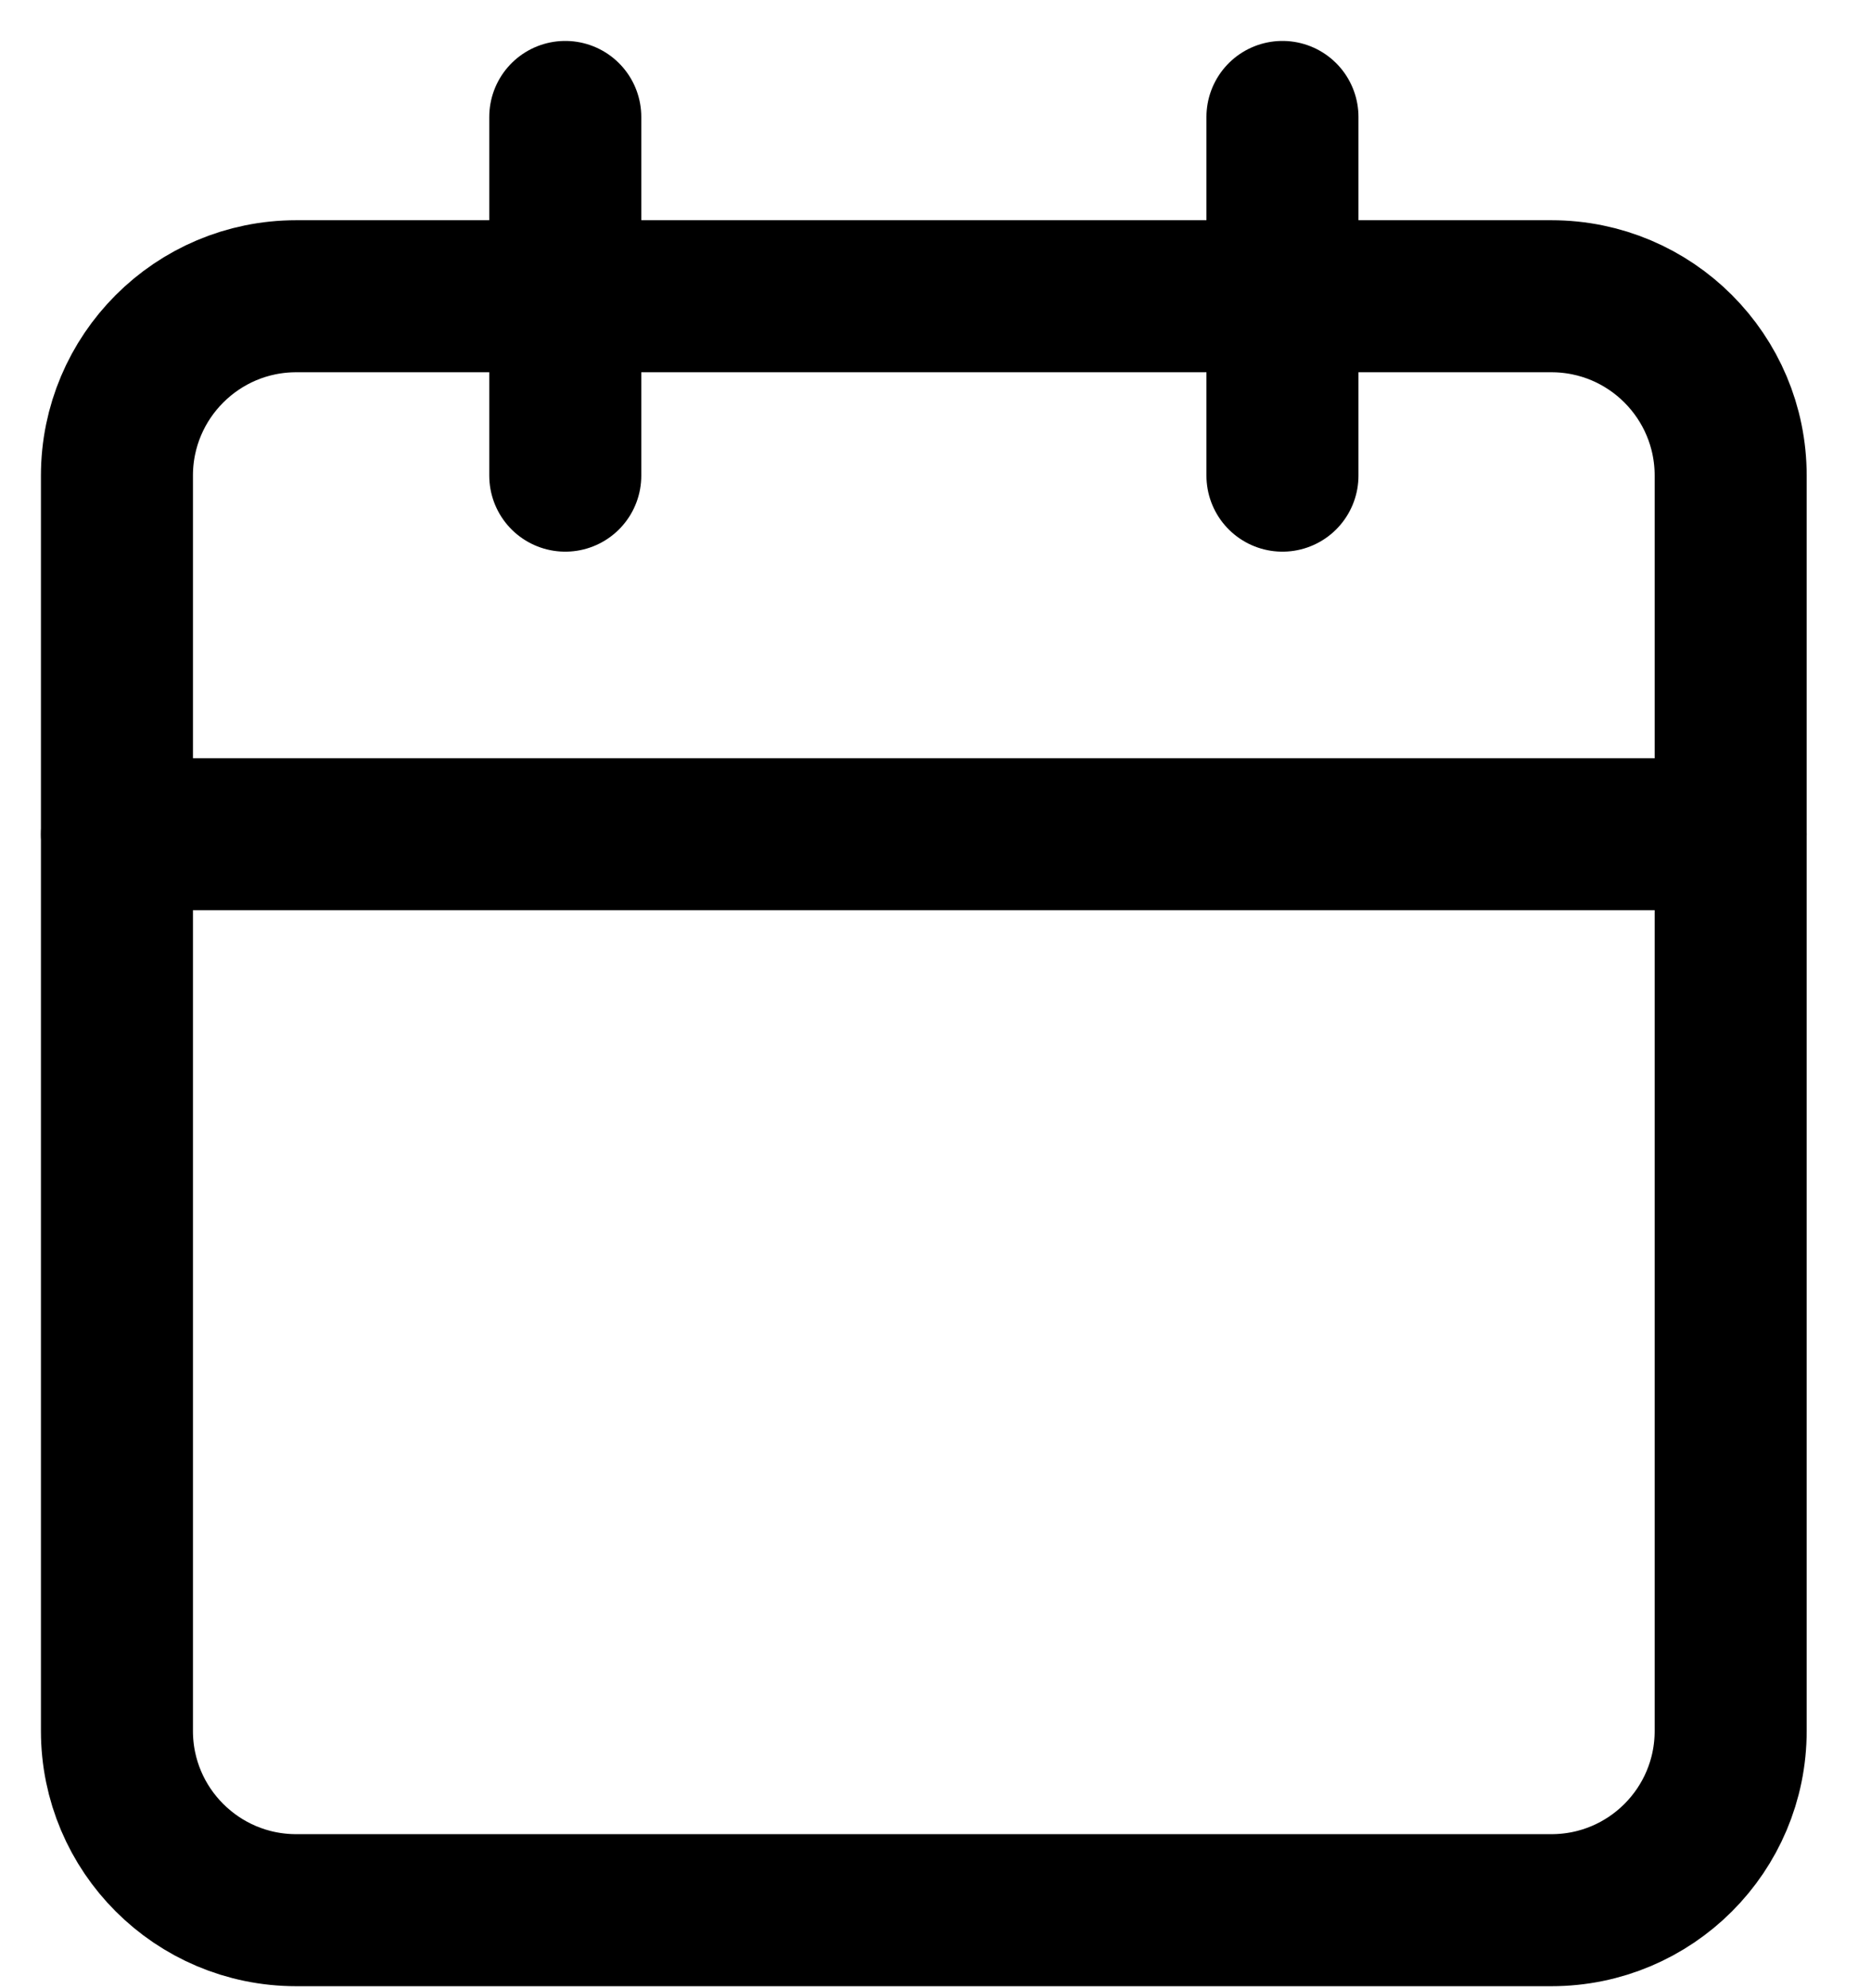 <svg width="16" height="17" viewBox="0 0 16 17" fill="none" xmlns="http://www.w3.org/2000/svg">
<path d="M4.834 1V4.067M10.967 1V4.067" stroke="black" stroke-width="1.3" stroke-linecap="round" stroke-linejoin="round"/>
<path d="M13.267 2.533H2.533C1.687 2.533 1 3.22 1 4.067V14.8C1 15.647 1.687 16.333 2.533 16.333H13.267C14.114 16.333 14.8 15.647 14.8 14.8V4.067C14.8 3.22 14.114 2.533 13.267 2.533Z" stroke="black" stroke-width="1.3" stroke-linecap="round" stroke-linejoin="round"/>
<path d="M1 7.133H14.8" stroke="black" stroke-width="1.3" stroke-linecap="round" stroke-linejoin="round"/>
</svg>

